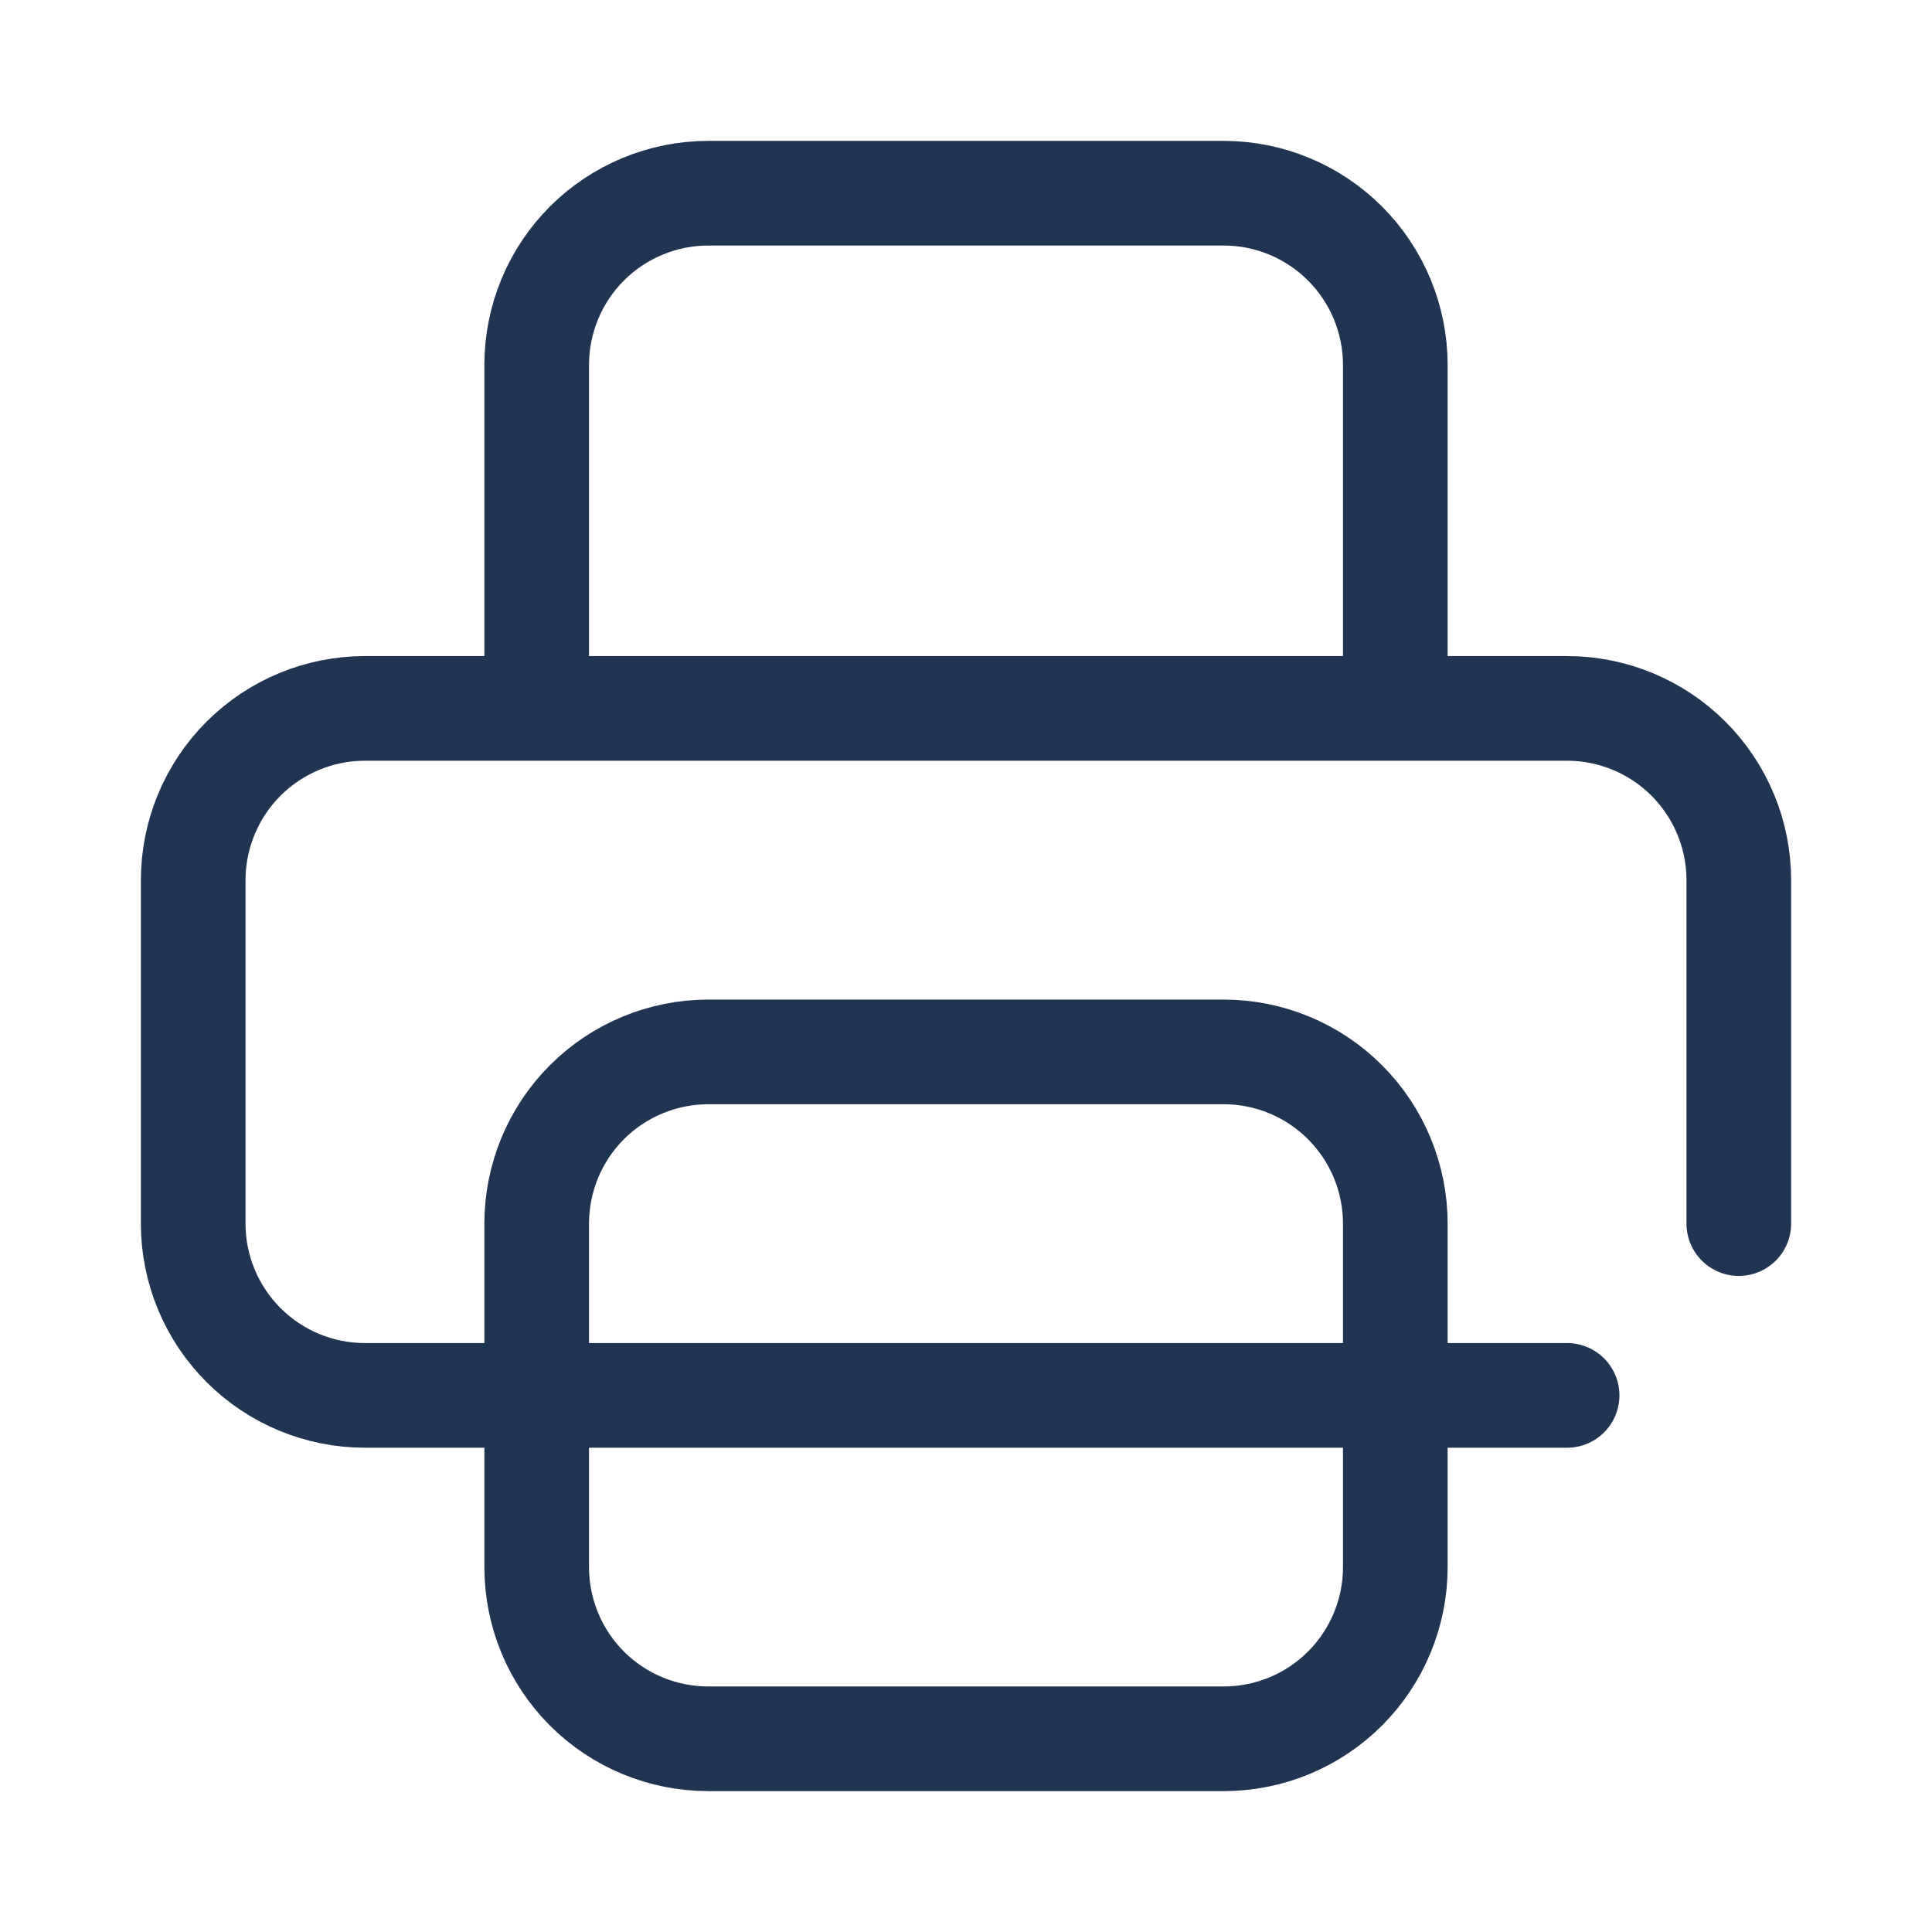 <svg width="24" height="24" viewBox="0 0 24 24" fill="none" xmlns="http://www.w3.org/2000/svg">
<path d="M19.467 17.334H17.333H6.667H4.533C3.967 17.334 3.425 17.109 3.025 16.709C2.625 16.309 2.4 15.766 2.4 15.2V10.934C2.4 10.368 2.625 9.825 3.025 9.425C3.425 9.025 3.967 8.8 4.533 8.8H19.467C20.032 8.8 20.575 9.025 20.975 9.425C21.375 9.825 21.6 10.368 21.6 10.934V15.2M8.8 21.6H15.2C15.766 21.6 16.308 21.376 16.708 20.976C17.108 20.576 17.333 20.033 17.333 19.467V15.2C17.333 14.635 17.108 14.092 16.708 13.692C16.308 13.292 15.766 13.067 15.2 13.067H8.8C8.234 13.067 7.691 13.292 7.291 13.692C6.891 14.092 6.667 14.635 6.667 15.2V19.467C6.667 20.033 6.891 20.576 7.291 20.976C7.691 21.376 8.234 21.6 8.8 21.6ZM17.333 8.8V4.534C17.333 3.968 17.108 3.425 16.708 3.025C16.308 2.625 15.766 2.4 15.2 2.4H8.8C8.234 2.4 7.691 2.625 7.291 3.025C6.891 3.425 6.667 3.968 6.667 4.534V8.8H17.333Z" stroke="#203551" stroke-width="1.3" stroke-linecap="round" stroke-linejoin="round"/>
</svg>
